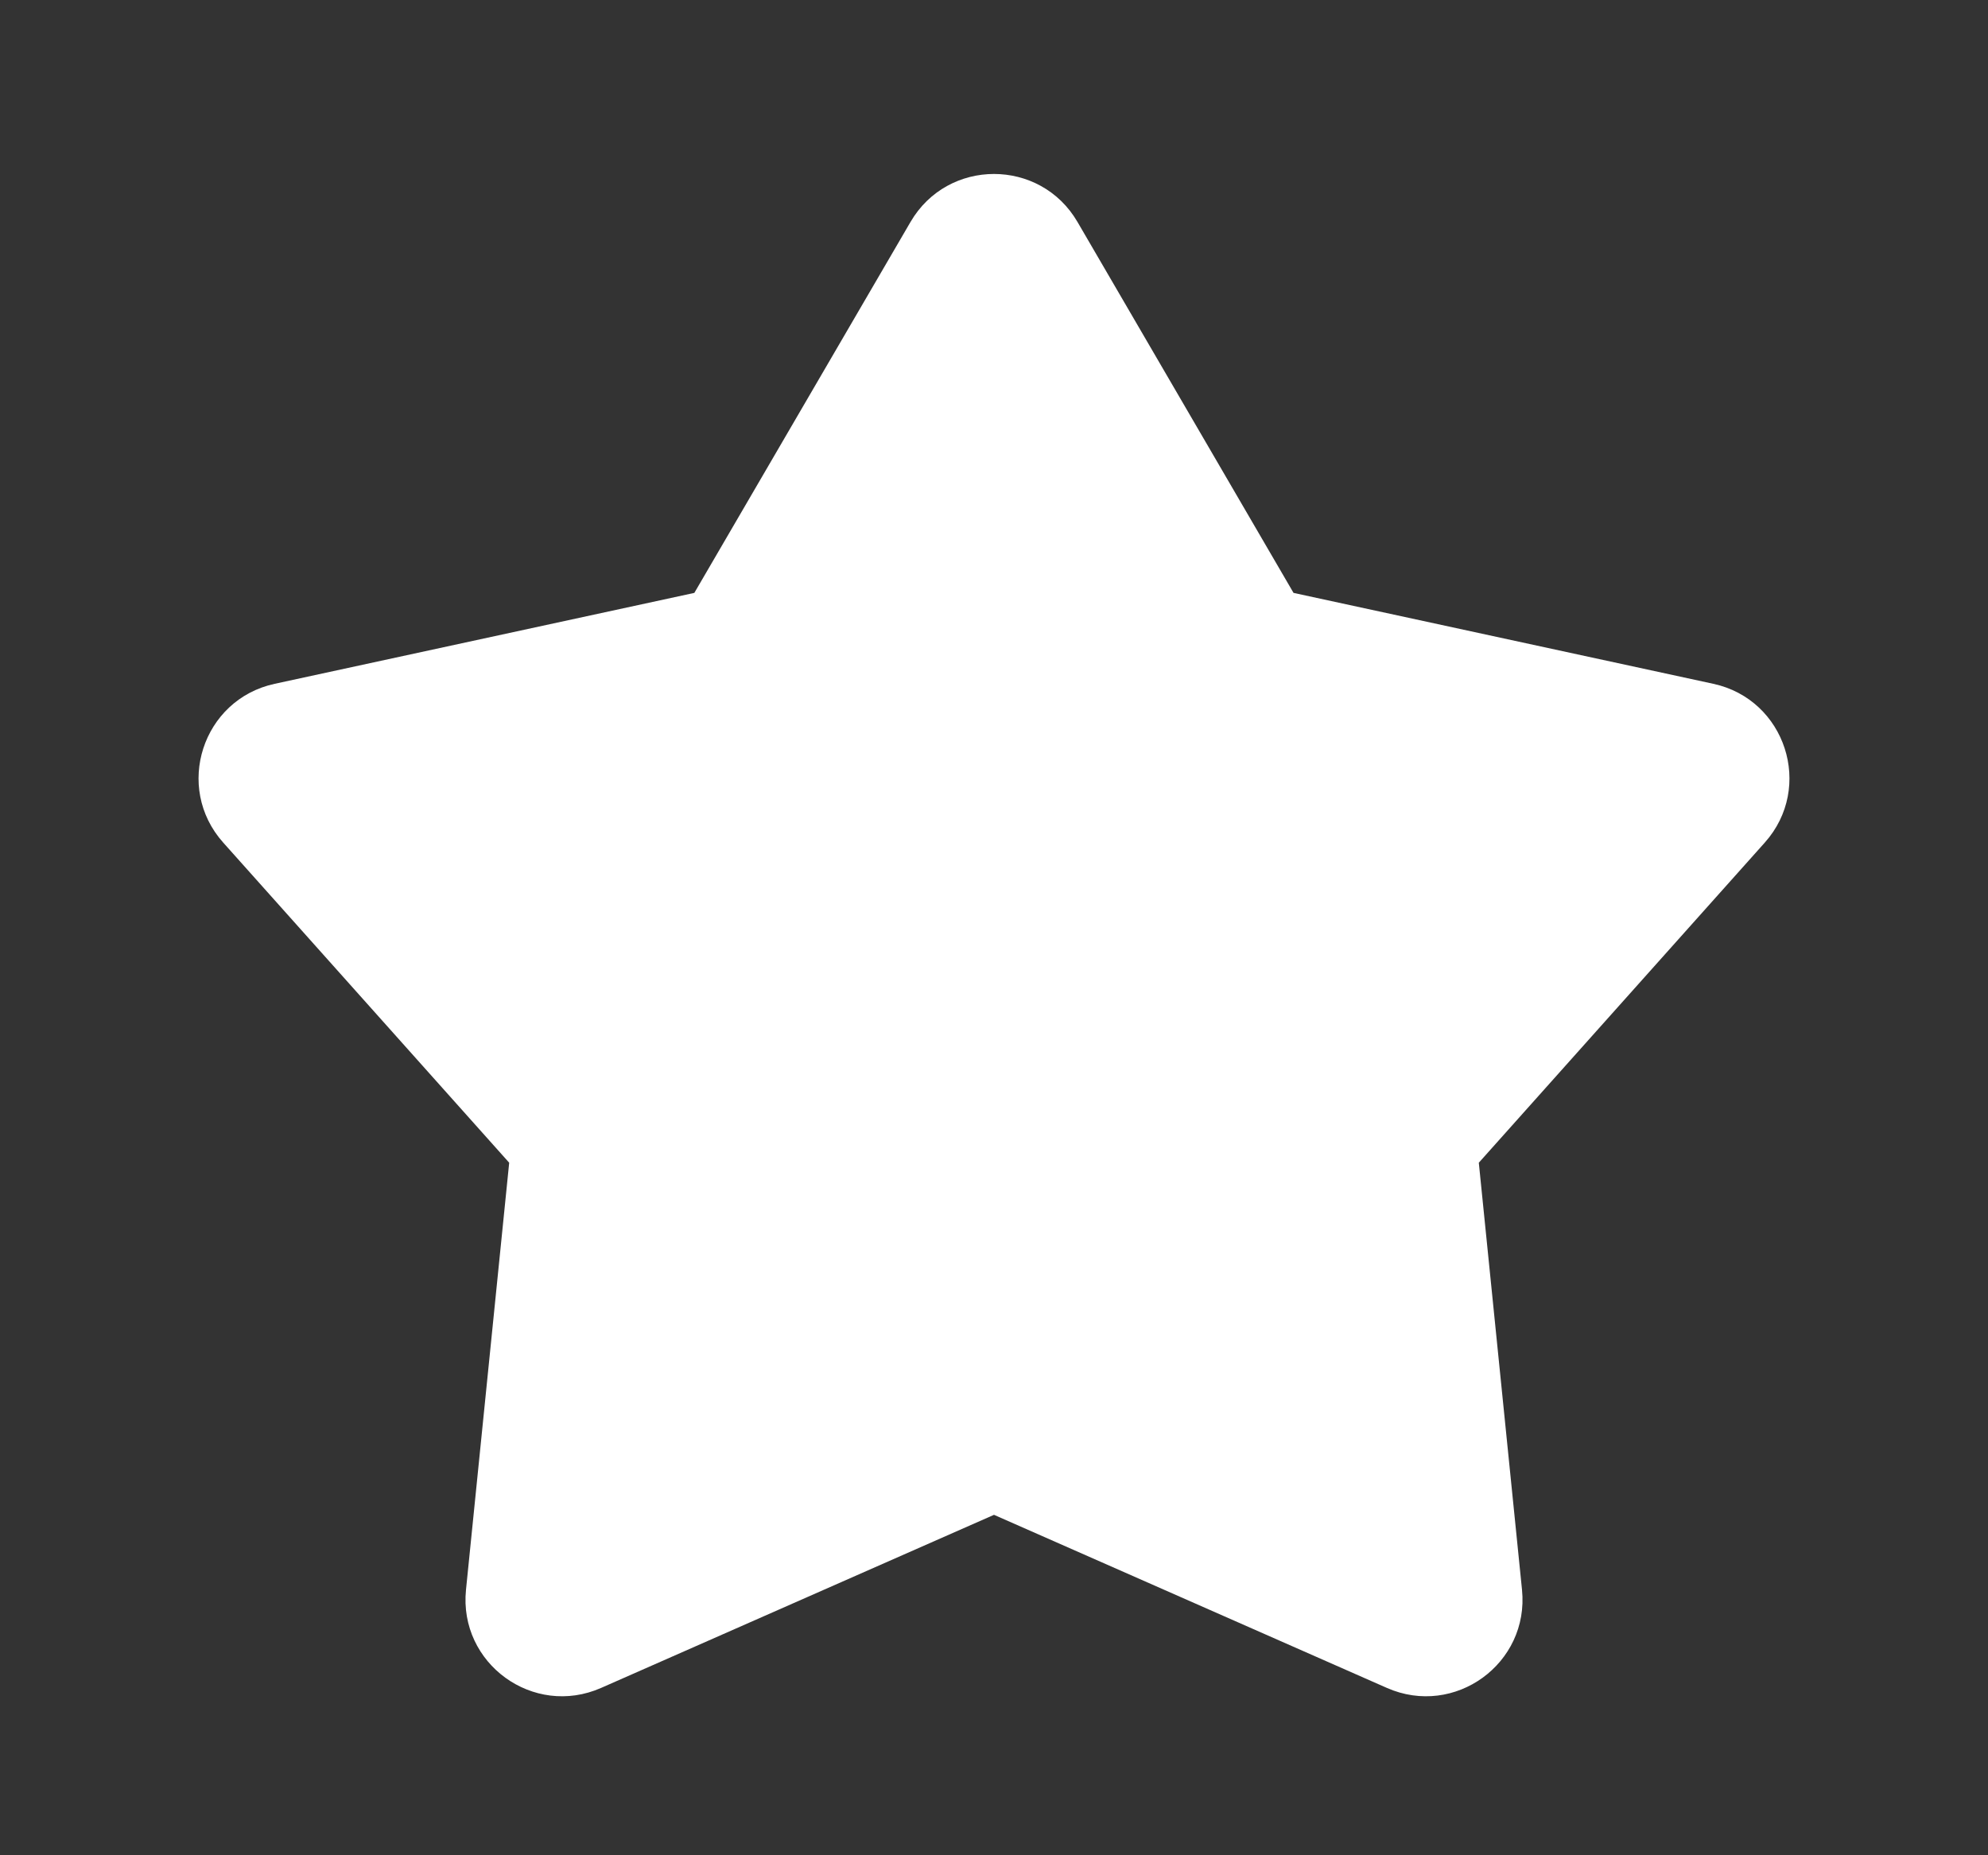 <svg width="15" height="14" viewBox="0 0 15 14" fill="none" xmlns="http://www.w3.org/2000/svg">
<rect x="0" y="0" width="15" height="14" fill="#333333" stroke="none"/>
<g id="star_line 4" clip-path="url(#clip0_3016_9701)">
<g id="&#233;&#161;&#181;&#233;&#157;&#162;-1">
<g id="Shape">
<g id="star_line">
<path id="&#229;&#189;&#162;&#231;&#138;&#182;" fill-rule="evenodd" clip-rule="evenodd" d="M6.87 1.675C7.151 1.192 7.849 1.192 8.13 1.675L9.76 4.474L12.927 5.16C13.473 5.278 13.688 5.941 13.316 6.358L11.158 8.774L11.484 11.997C11.54 12.553 10.976 12.963 10.464 12.737L7.5 11.431L4.536 12.737C4.024 12.963 3.46 12.553 3.516 11.997L3.842 8.774L1.684 6.358C1.312 5.941 1.527 5.278 2.073 5.16L5.239 4.474L6.87 1.675Z" fill="white"/>
</g>
</g>
</g>
</g>
<defs>
<clipPath id="clip0_3016_9701">
<rect width="14" height="14" fill="white" transform="translate(0.5)"/>
</clipPath>
</defs>
</svg>
